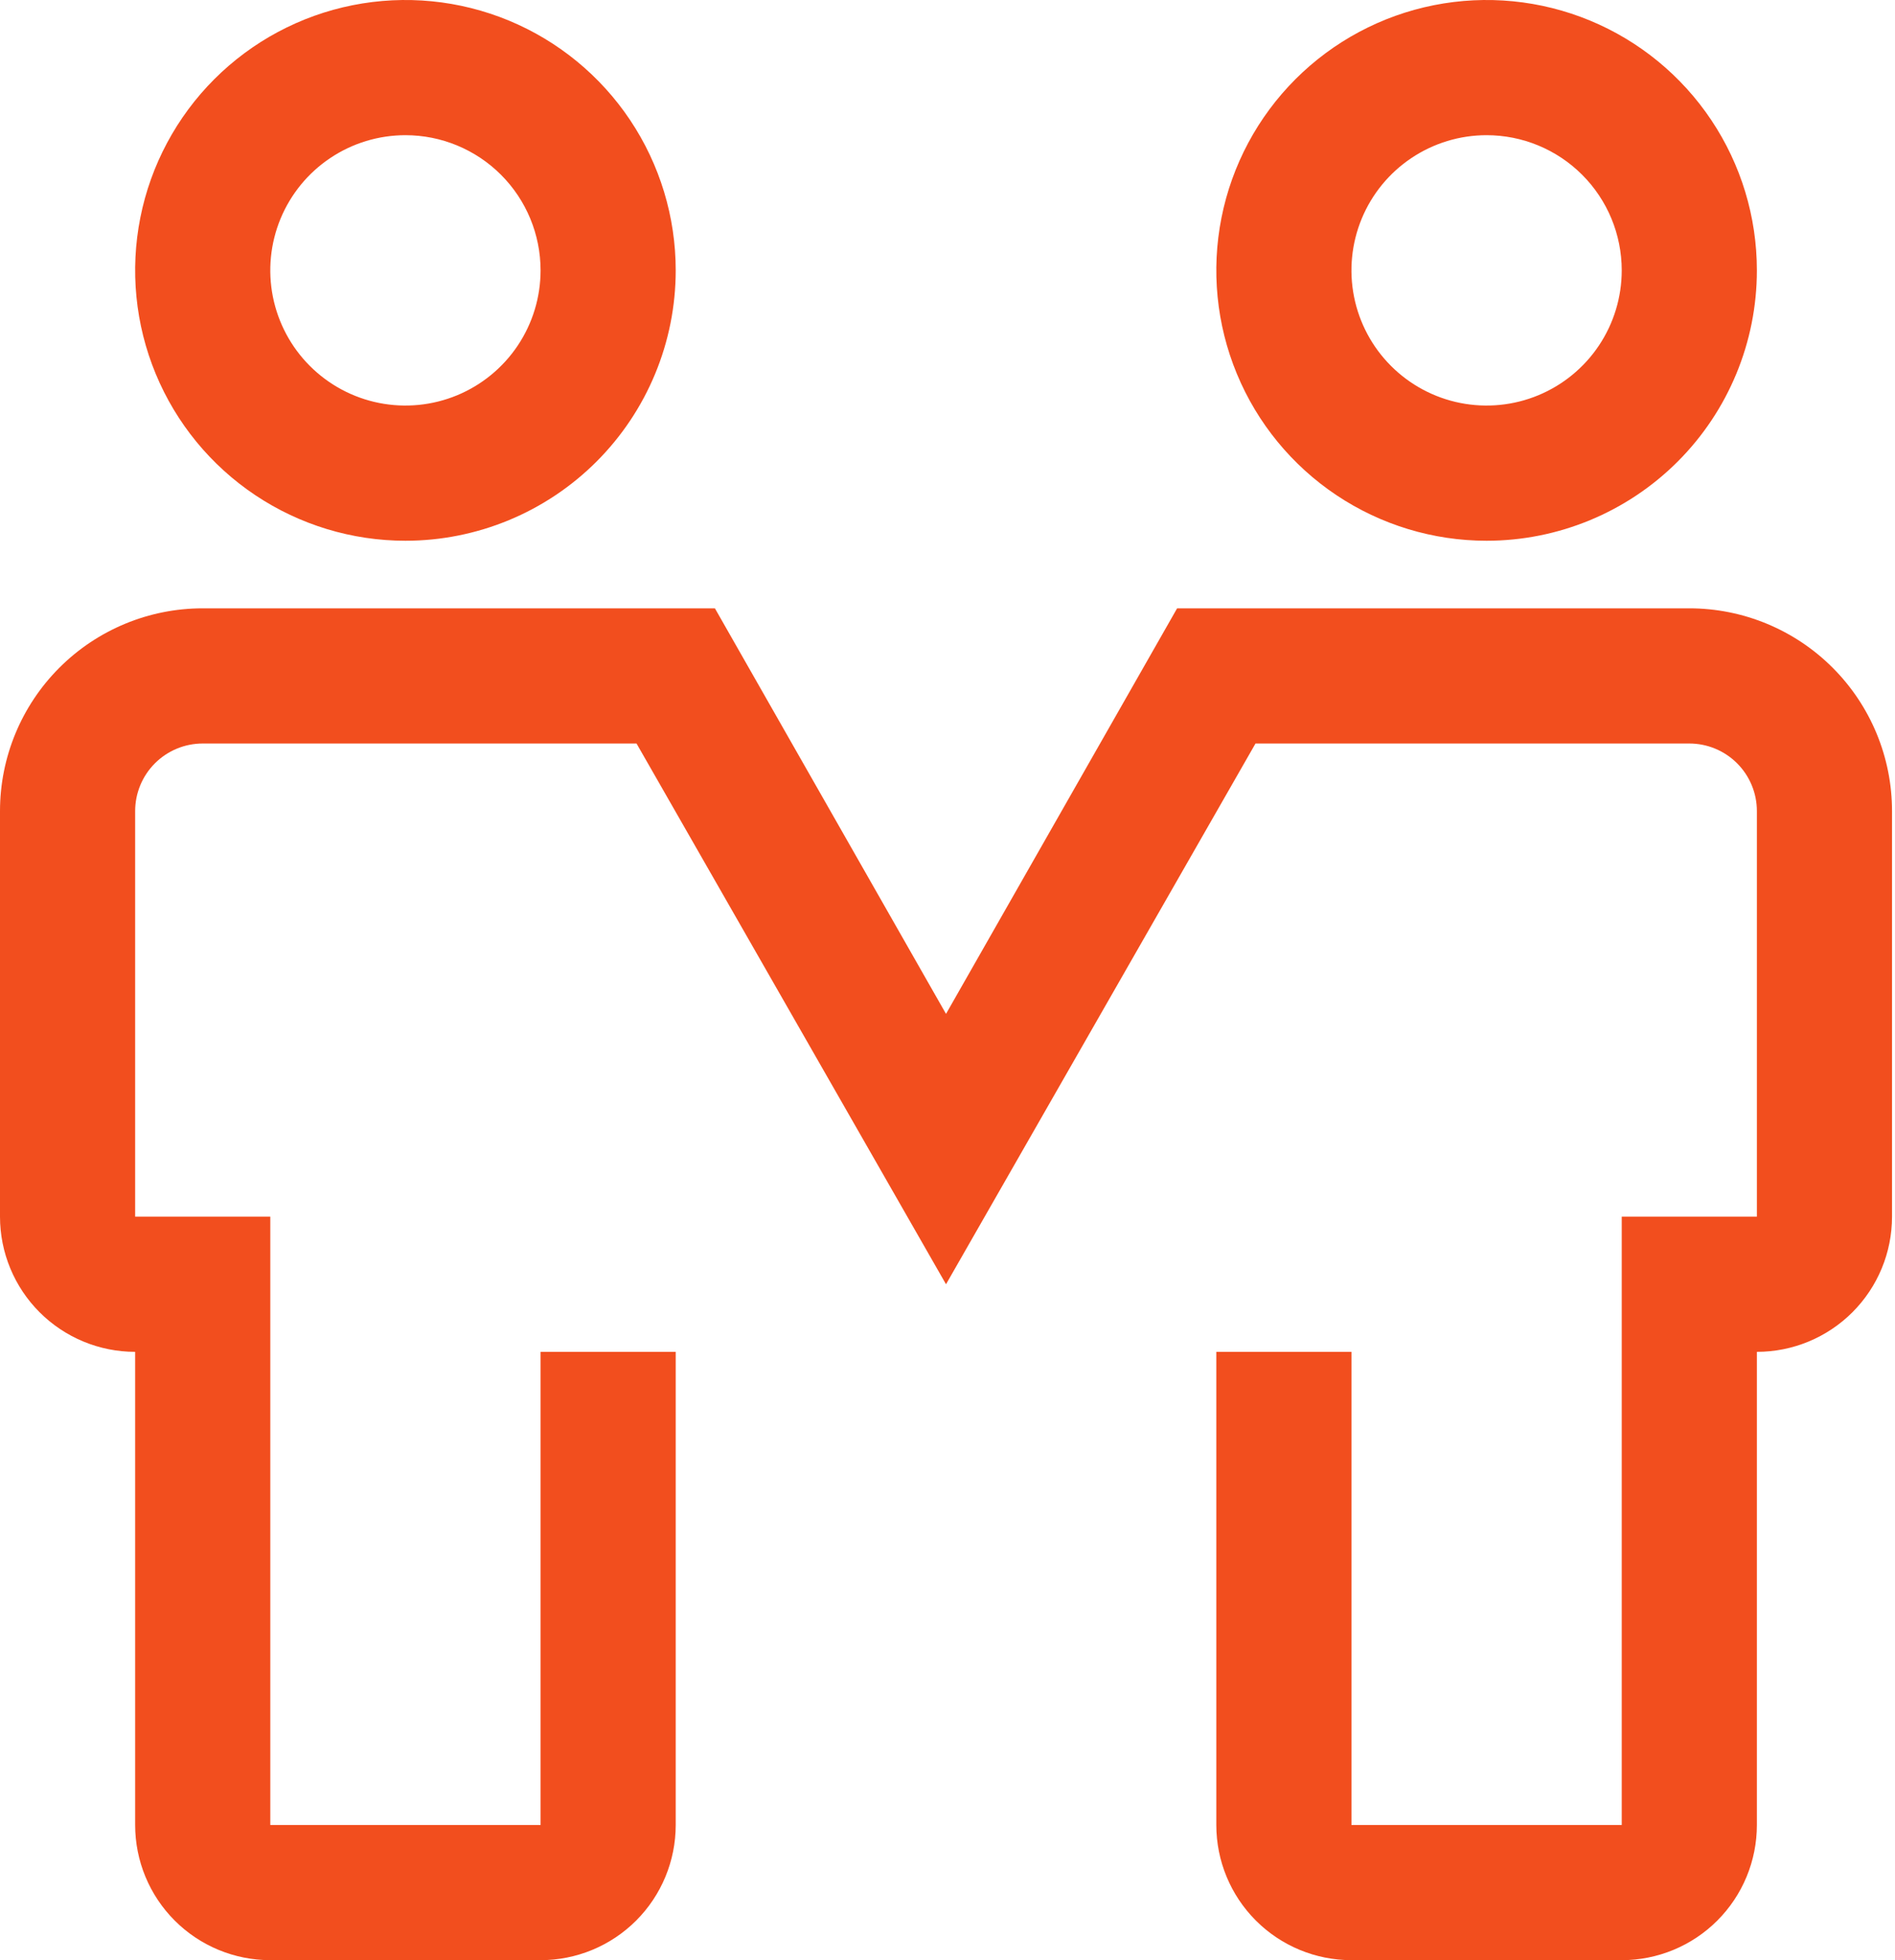 <svg width="88" height="91" viewBox="0 0 88 91" fill="none" xmlns="http://www.w3.org/2000/svg">
<path d="M18.828 25.104C16.345 25.104 13.918 24.367 11.854 22.988C9.79 21.609 8.181 19.649 7.231 17.355C6.281 15.062 6.033 12.538 6.517 10.103C7.001 7.668 8.197 5.432 9.952 3.676C11.708 1.921 13.944 0.725 16.379 0.241C18.814 -0.243 21.337 0.005 23.631 0.955C25.924 1.905 27.885 3.514 29.264 5.578C30.643 7.642 31.379 10.069 31.379 12.552C31.379 15.881 30.057 19.073 27.703 21.427C25.349 23.781 22.157 25.104 18.828 25.104ZM18.828 6.276C17.586 6.276 16.373 6.644 15.341 7.334C14.309 8.023 13.505 9.003 13.029 10.15C12.554 11.297 12.43 12.559 12.672 13.776C12.915 14.993 13.512 16.112 14.39 16.989C15.268 17.867 16.386 18.465 17.603 18.707C18.821 18.949 20.082 18.825 21.229 18.35C22.376 17.875 23.356 17.07 24.046 16.038C24.735 15.006 25.103 13.793 25.103 12.552C25.103 10.887 24.442 9.291 23.265 8.114C22.088 6.937 20.492 6.276 18.828 6.276ZM69.034 25.104C66.552 25.104 64.125 24.367 62.061 22.988C59.997 21.609 58.388 19.649 57.438 17.355C56.488 15.062 56.24 12.538 56.724 10.103C57.208 7.668 58.404 5.432 60.159 3.676C61.914 1.921 64.151 0.725 66.586 0.241C69.021 -0.243 71.544 0.005 73.838 0.955C76.131 1.905 78.092 3.514 79.471 5.578C80.85 7.642 81.586 10.069 81.586 12.552C81.586 15.881 80.264 19.073 77.91 21.427C75.556 23.781 72.363 25.104 69.034 25.104ZM69.034 6.276C67.793 6.276 66.58 6.644 65.548 7.334C64.516 8.023 63.711 9.003 63.236 10.15C62.761 11.297 62.637 12.559 62.879 13.776C63.121 14.993 63.719 16.112 64.597 16.989C65.475 17.867 66.593 18.465 67.81 18.707C69.028 18.949 70.289 18.825 71.436 18.35C72.583 17.875 73.563 17.07 74.253 16.038C74.942 15.006 75.31 13.793 75.31 12.552C75.31 10.887 74.649 9.291 73.472 8.114C72.295 6.937 70.699 6.276 69.034 6.276ZM75.31 91H62.759C61.094 91 59.498 90.339 58.321 89.162C57.144 87.985 56.483 86.389 56.483 84.724V62.759H62.759V84.724H75.31V56.483H81.586V37.655C81.586 36.823 81.256 36.025 80.667 35.436C80.079 34.848 79.281 34.517 78.448 34.517H58.303L43.931 59.621L29.559 34.517H9.414C8.582 34.517 7.783 34.848 7.195 35.436C6.606 36.025 6.276 36.823 6.276 37.655V56.483H12.552V84.724H25.103V62.759H31.379V84.724C31.379 86.389 30.718 87.985 29.541 89.162C28.364 90.339 26.768 91 25.103 91H12.552C10.887 91 9.291 90.339 8.114 89.162C6.937 87.985 6.276 86.389 6.276 84.724V62.759C4.611 62.759 3.015 62.097 1.838 60.92C0.661 59.743 0 58.147 0 56.483V37.655C0 35.158 0.992 32.764 2.757 30.999C4.523 29.233 6.917 28.241 9.414 28.241H33.199L43.931 47.069L54.663 28.241H78.448C80.945 28.241 83.339 29.233 85.105 30.999C86.87 32.764 87.862 35.158 87.862 37.655V56.483C87.862 58.147 87.201 59.743 86.024 60.92C84.847 62.097 83.251 62.759 81.586 62.759V84.724C81.586 86.389 80.925 87.985 79.748 89.162C78.571 90.339 76.975 91 75.31 91Z" fill="#F24E1E"/>
</svg>
